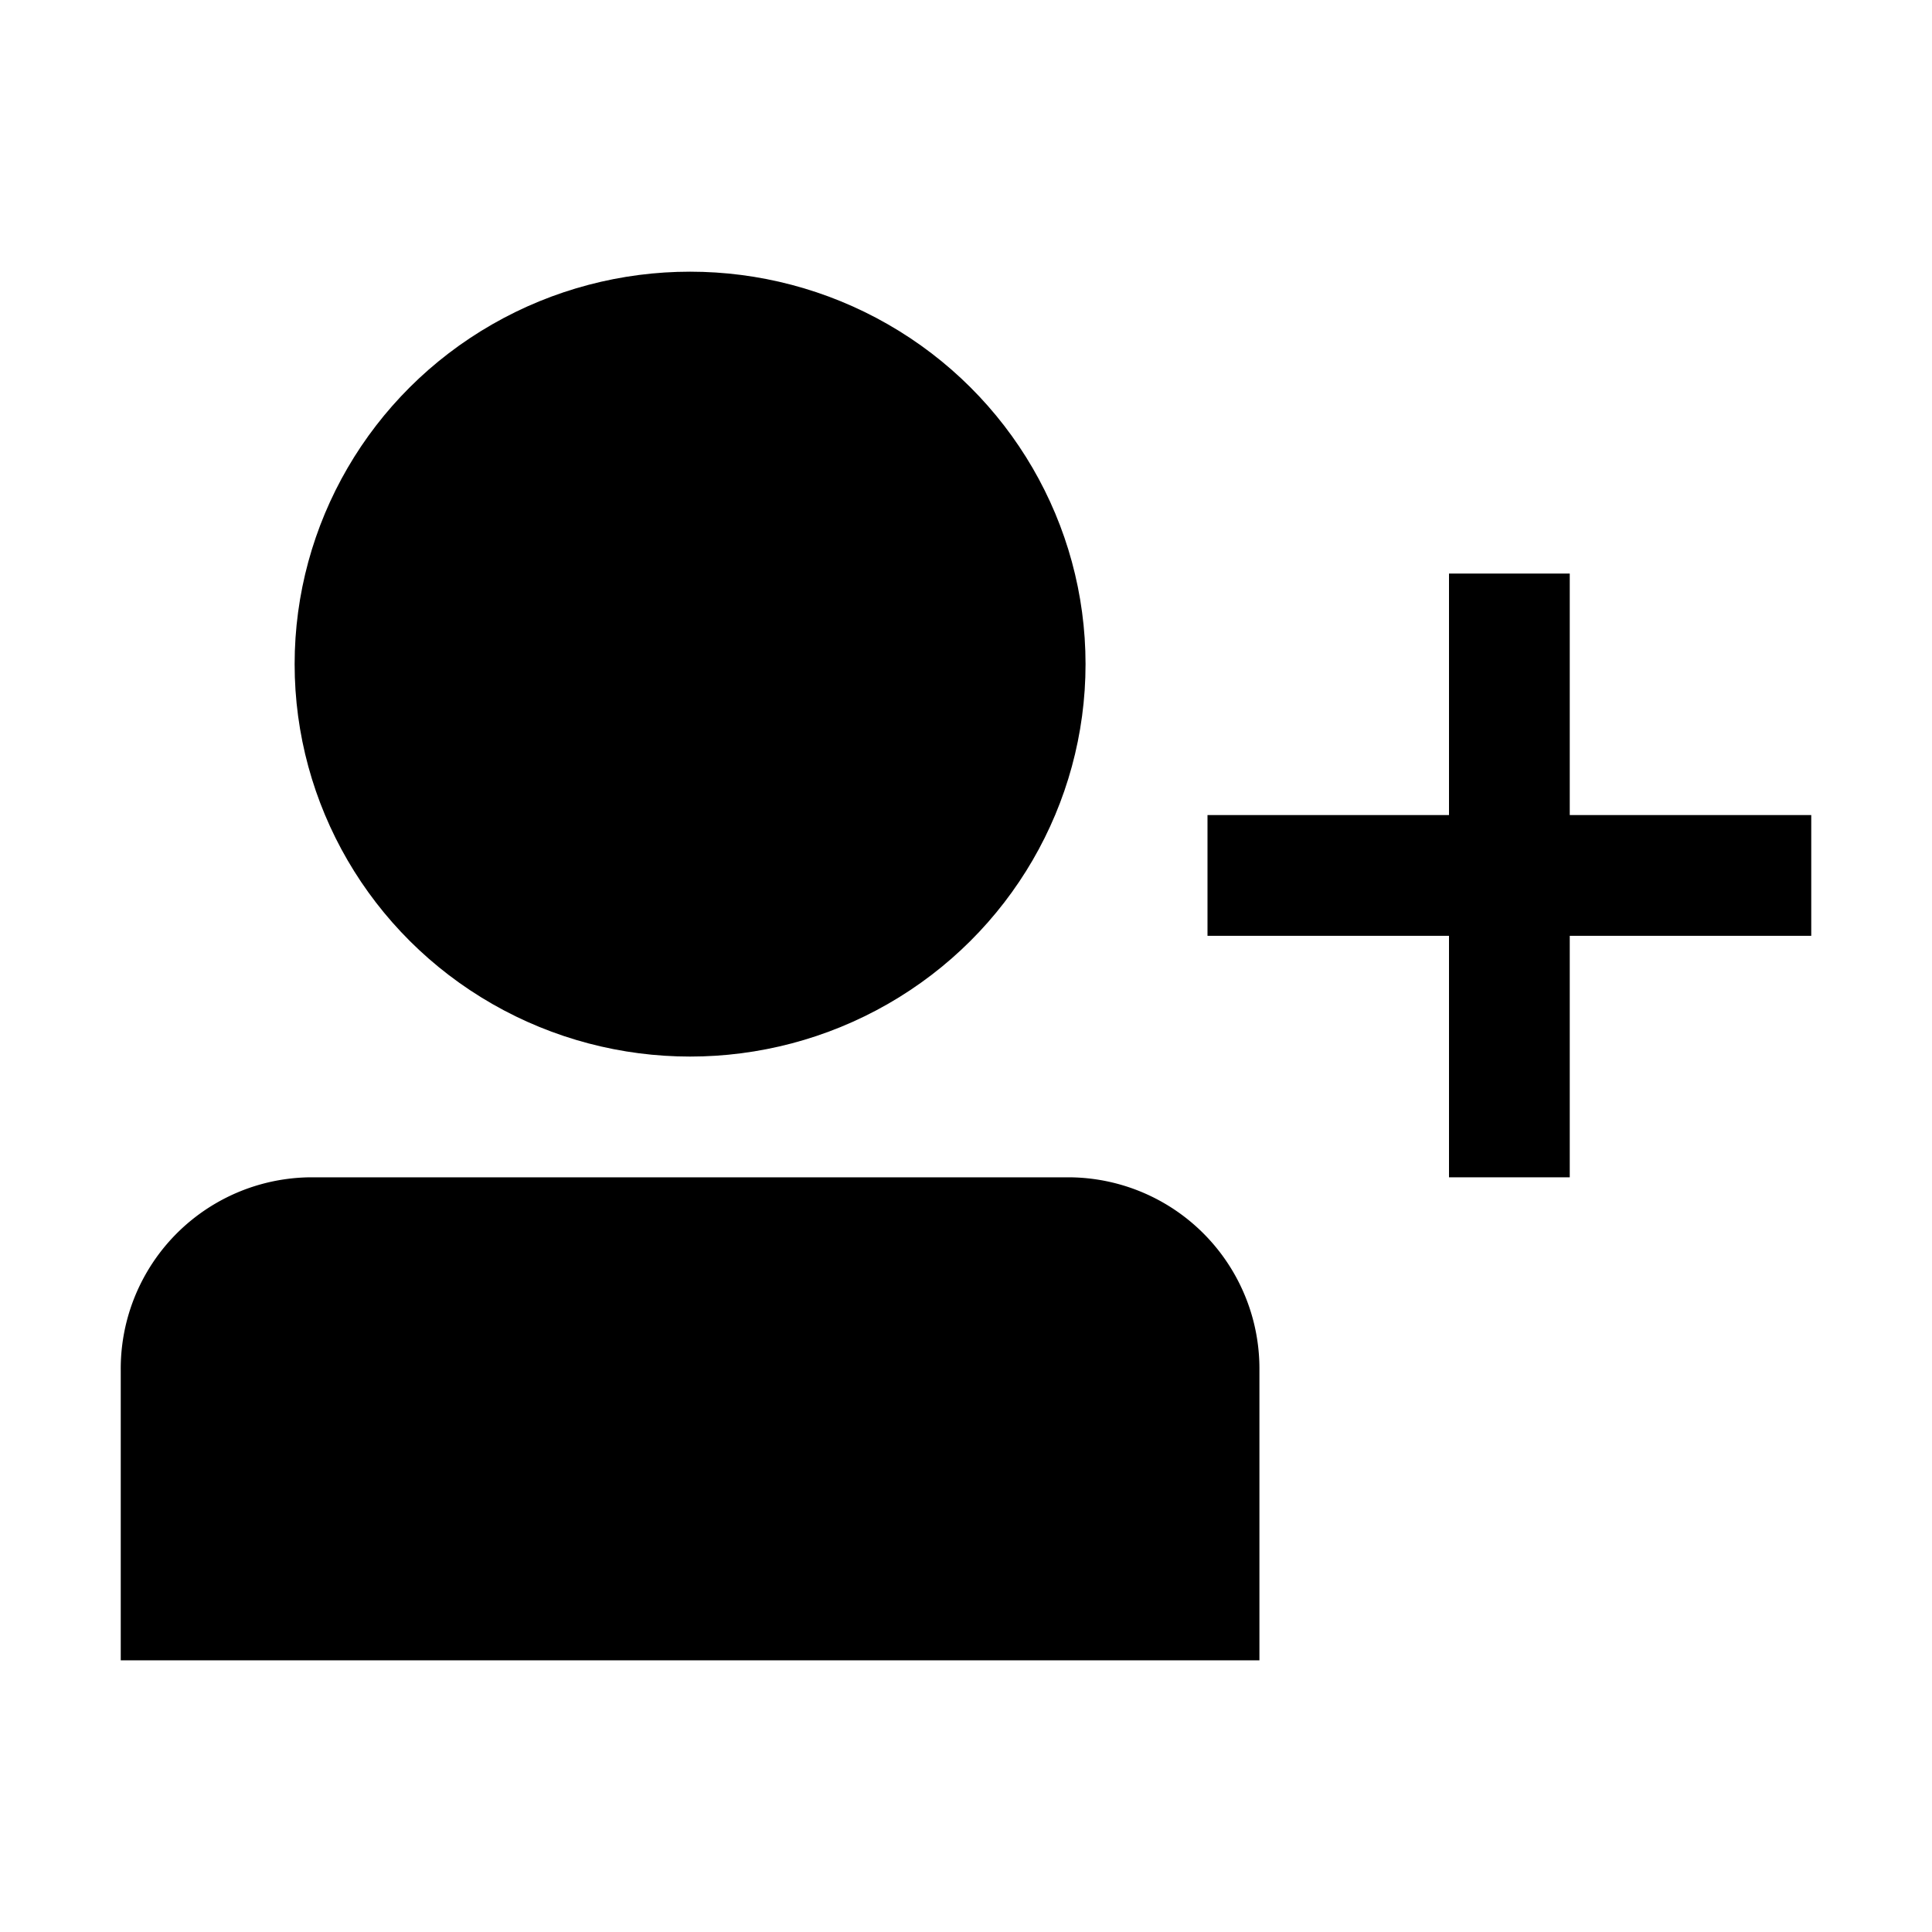 <svg id="Layer_1" data-name="Layer 1" xmlns="http://www.w3.org/2000/svg" viewBox="0 0 32 32"><defs><style>.cls-1{fill:none;}</style></defs><title>person-add</title><polygon points="30 13.5 26 13.5 26 9.5 24 9.5 24 13.5 20 13.5 20 15.5 24 15.5 24 19.5 26 19.5 26 15.5 30 15.5 30 13.5"/><ellipse cx="11.43" cy="11" rx="6.55" ry="6.5"/><path d="M17.71,19.5H5.14A3.17,3.17,0,0,0,2,22.7v4.8H20.86V22.7A3.17,3.17,0,0,0,17.71,19.5Z"/><rect class="cls-1" width="32" height="32"/></svg>